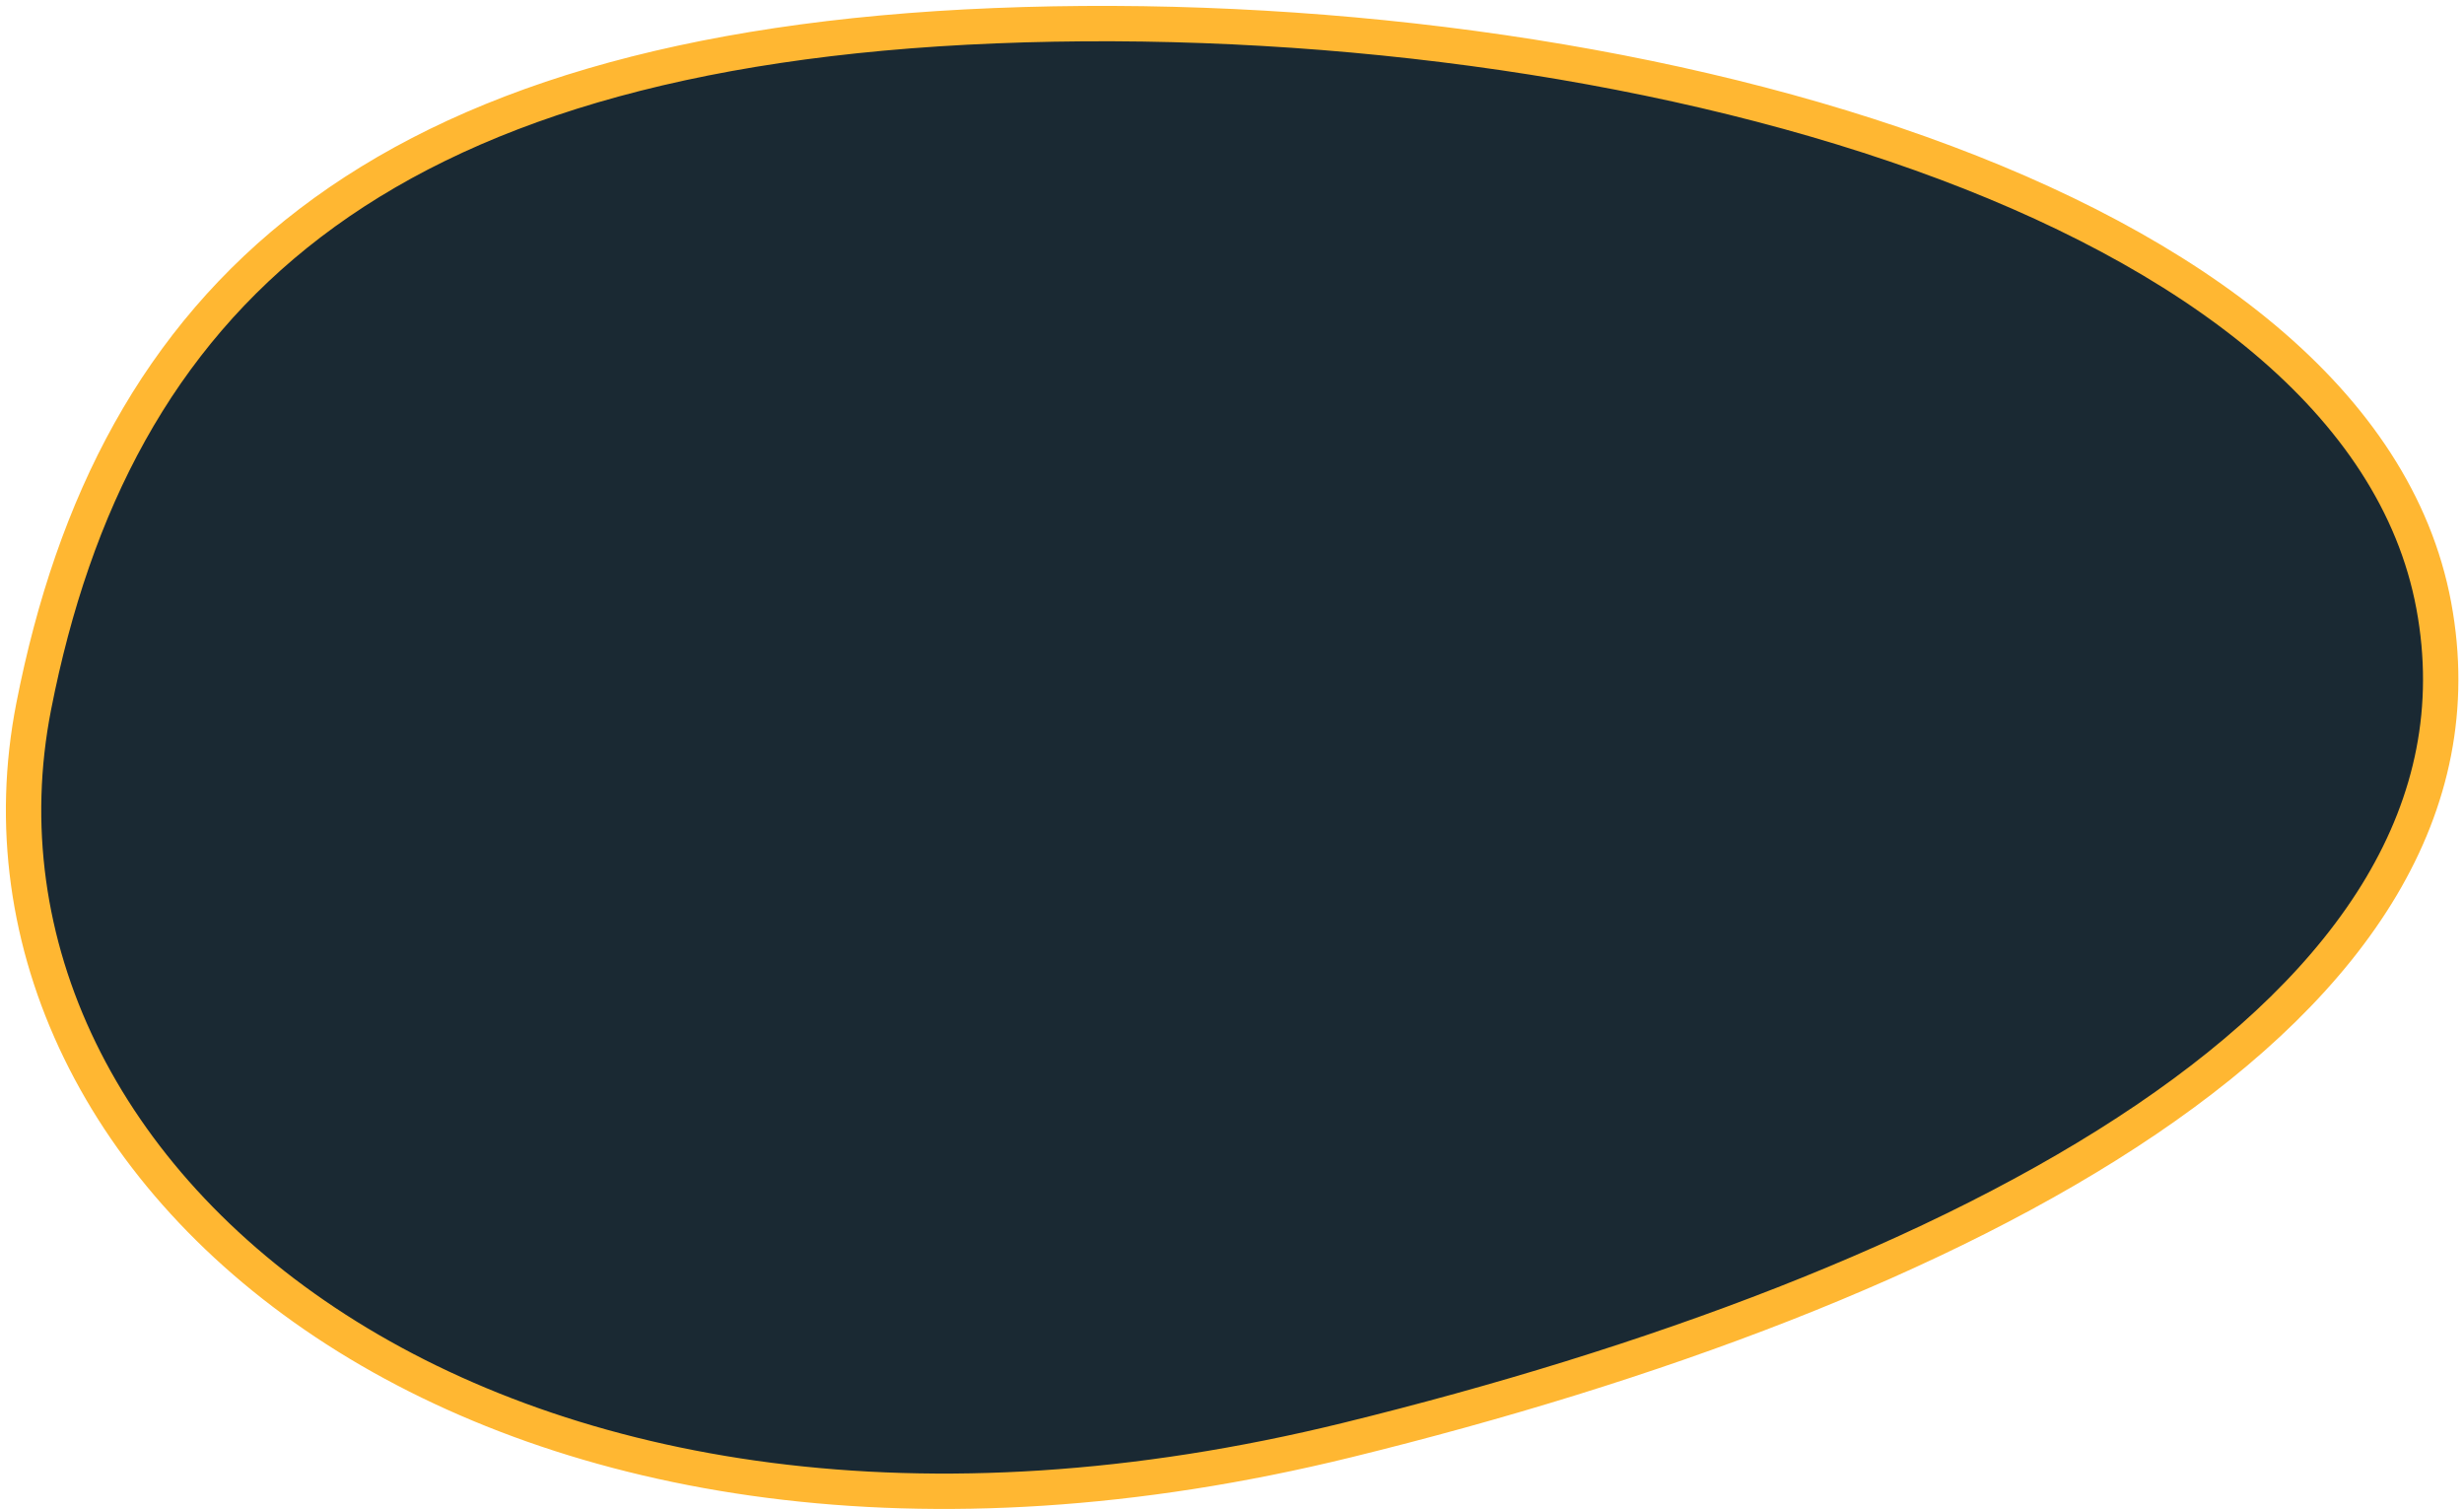 <svg width="209" height="128" viewBox="0 0 209 128" fill="none" xmlns="http://www.w3.org/2000/svg">
<path d="M114.256 122.149C165.715 109.507 212.864 85.884 206.435 51.354C200.005 16.823 137.421 0.039 84.373 2.182C31.445 4.325 9.629 25.419 2.862 59.902C-5.036 100.164 42.041 139.872 114.256 122.149Z" fill="#1A2933" stroke="#FFB732" stroke-width="3" stroke-miterlimit="10"/>
</svg>
